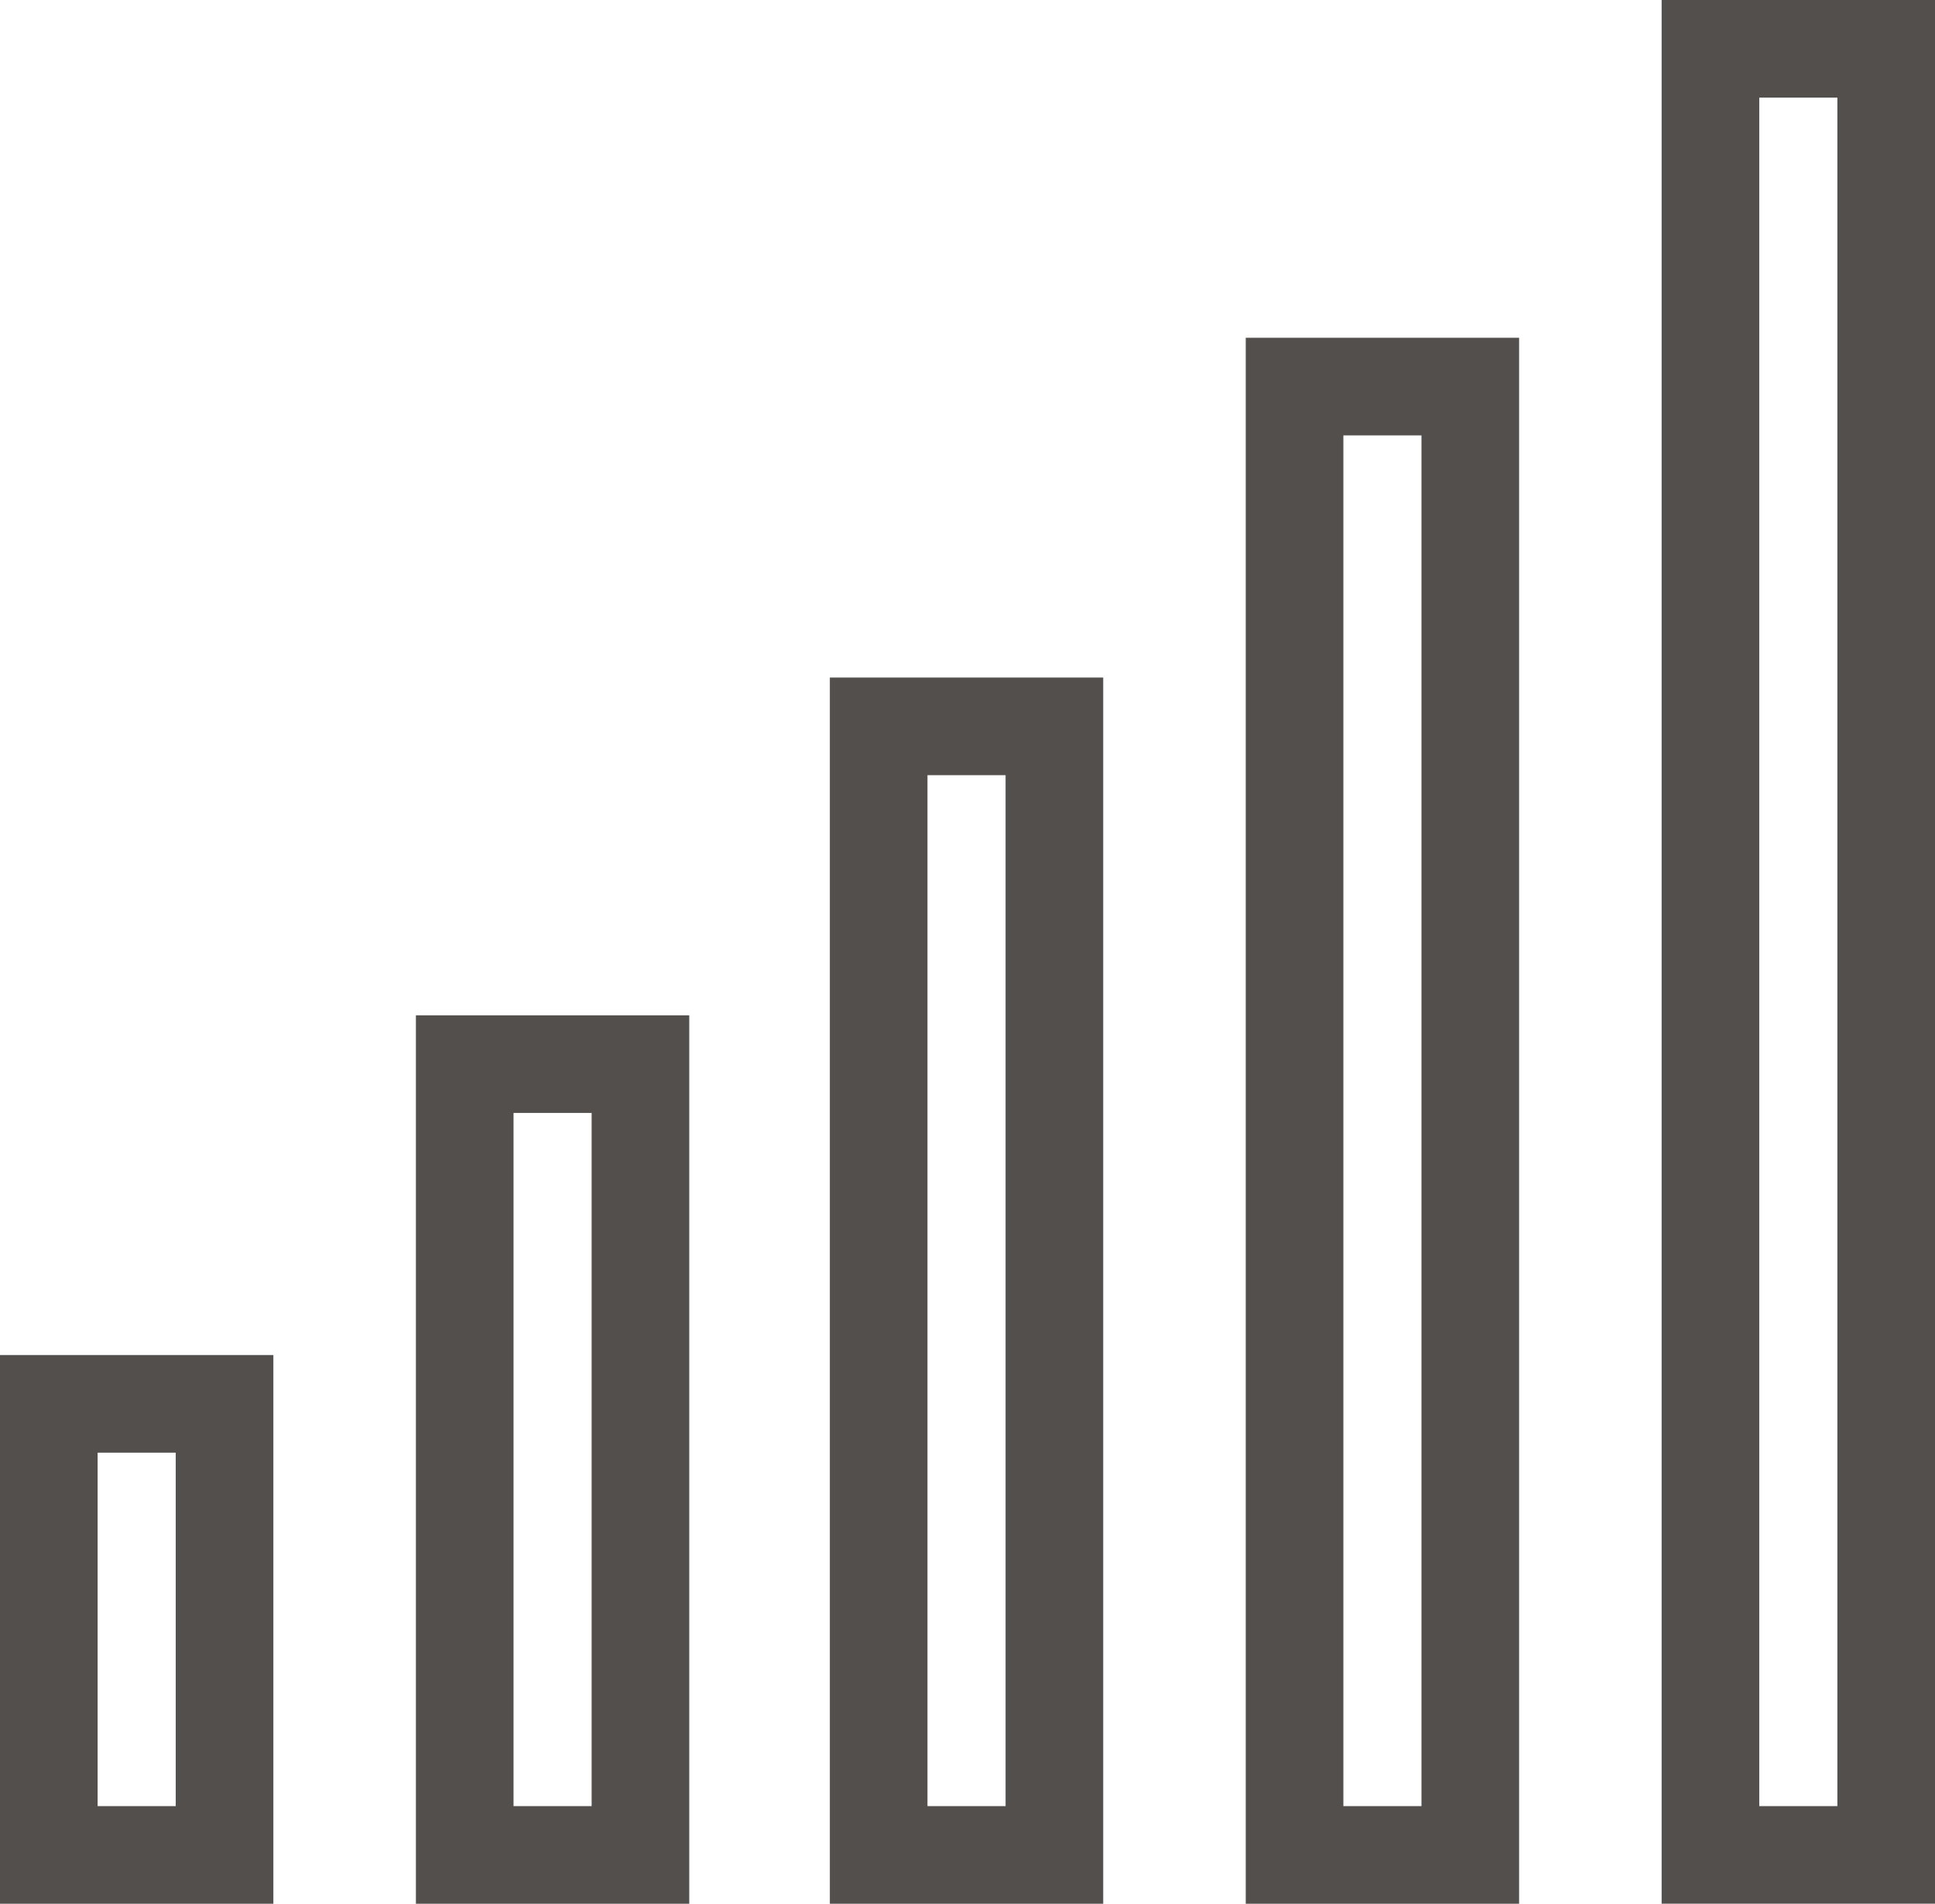 <?xml version="1.0" encoding="utf-8"?>
<!-- Generator: Adobe Illustrator 24.3.0, SVG Export Plug-In . SVG Version: 6.00 Build 0)  -->
<svg version="1.1" id="Calque_1" xmlns="http://www.w3.org/2000/svg" xmlns:xlink="http://www.w3.org/1999/xlink" x="0px" y="0px"
	 viewBox="0 0 99.1 97.5" style="enable-background:new 0 0 99.1 97.5;" xml:space="preserve">
<style type="text/css">
	.st0{fill:none;stroke:#534F4D;stroke-width:5;stroke-miterlimit:10;}
</style>
<rect x="87.6" y="2.5" class="st0" width="9" height="92.5"/>
<rect x="66.3" y="19.8" class="st0" width="9" height="75.2"/>
<rect x="23.8" y="54.5" class="st0" width="9" height="40.5"/>
<rect x="2.5" y="71.9" class="st0" width="9" height="23.1"/>
<rect x="45" y="37.2" class="st0" width="9" height="57.8"/>
</svg>
